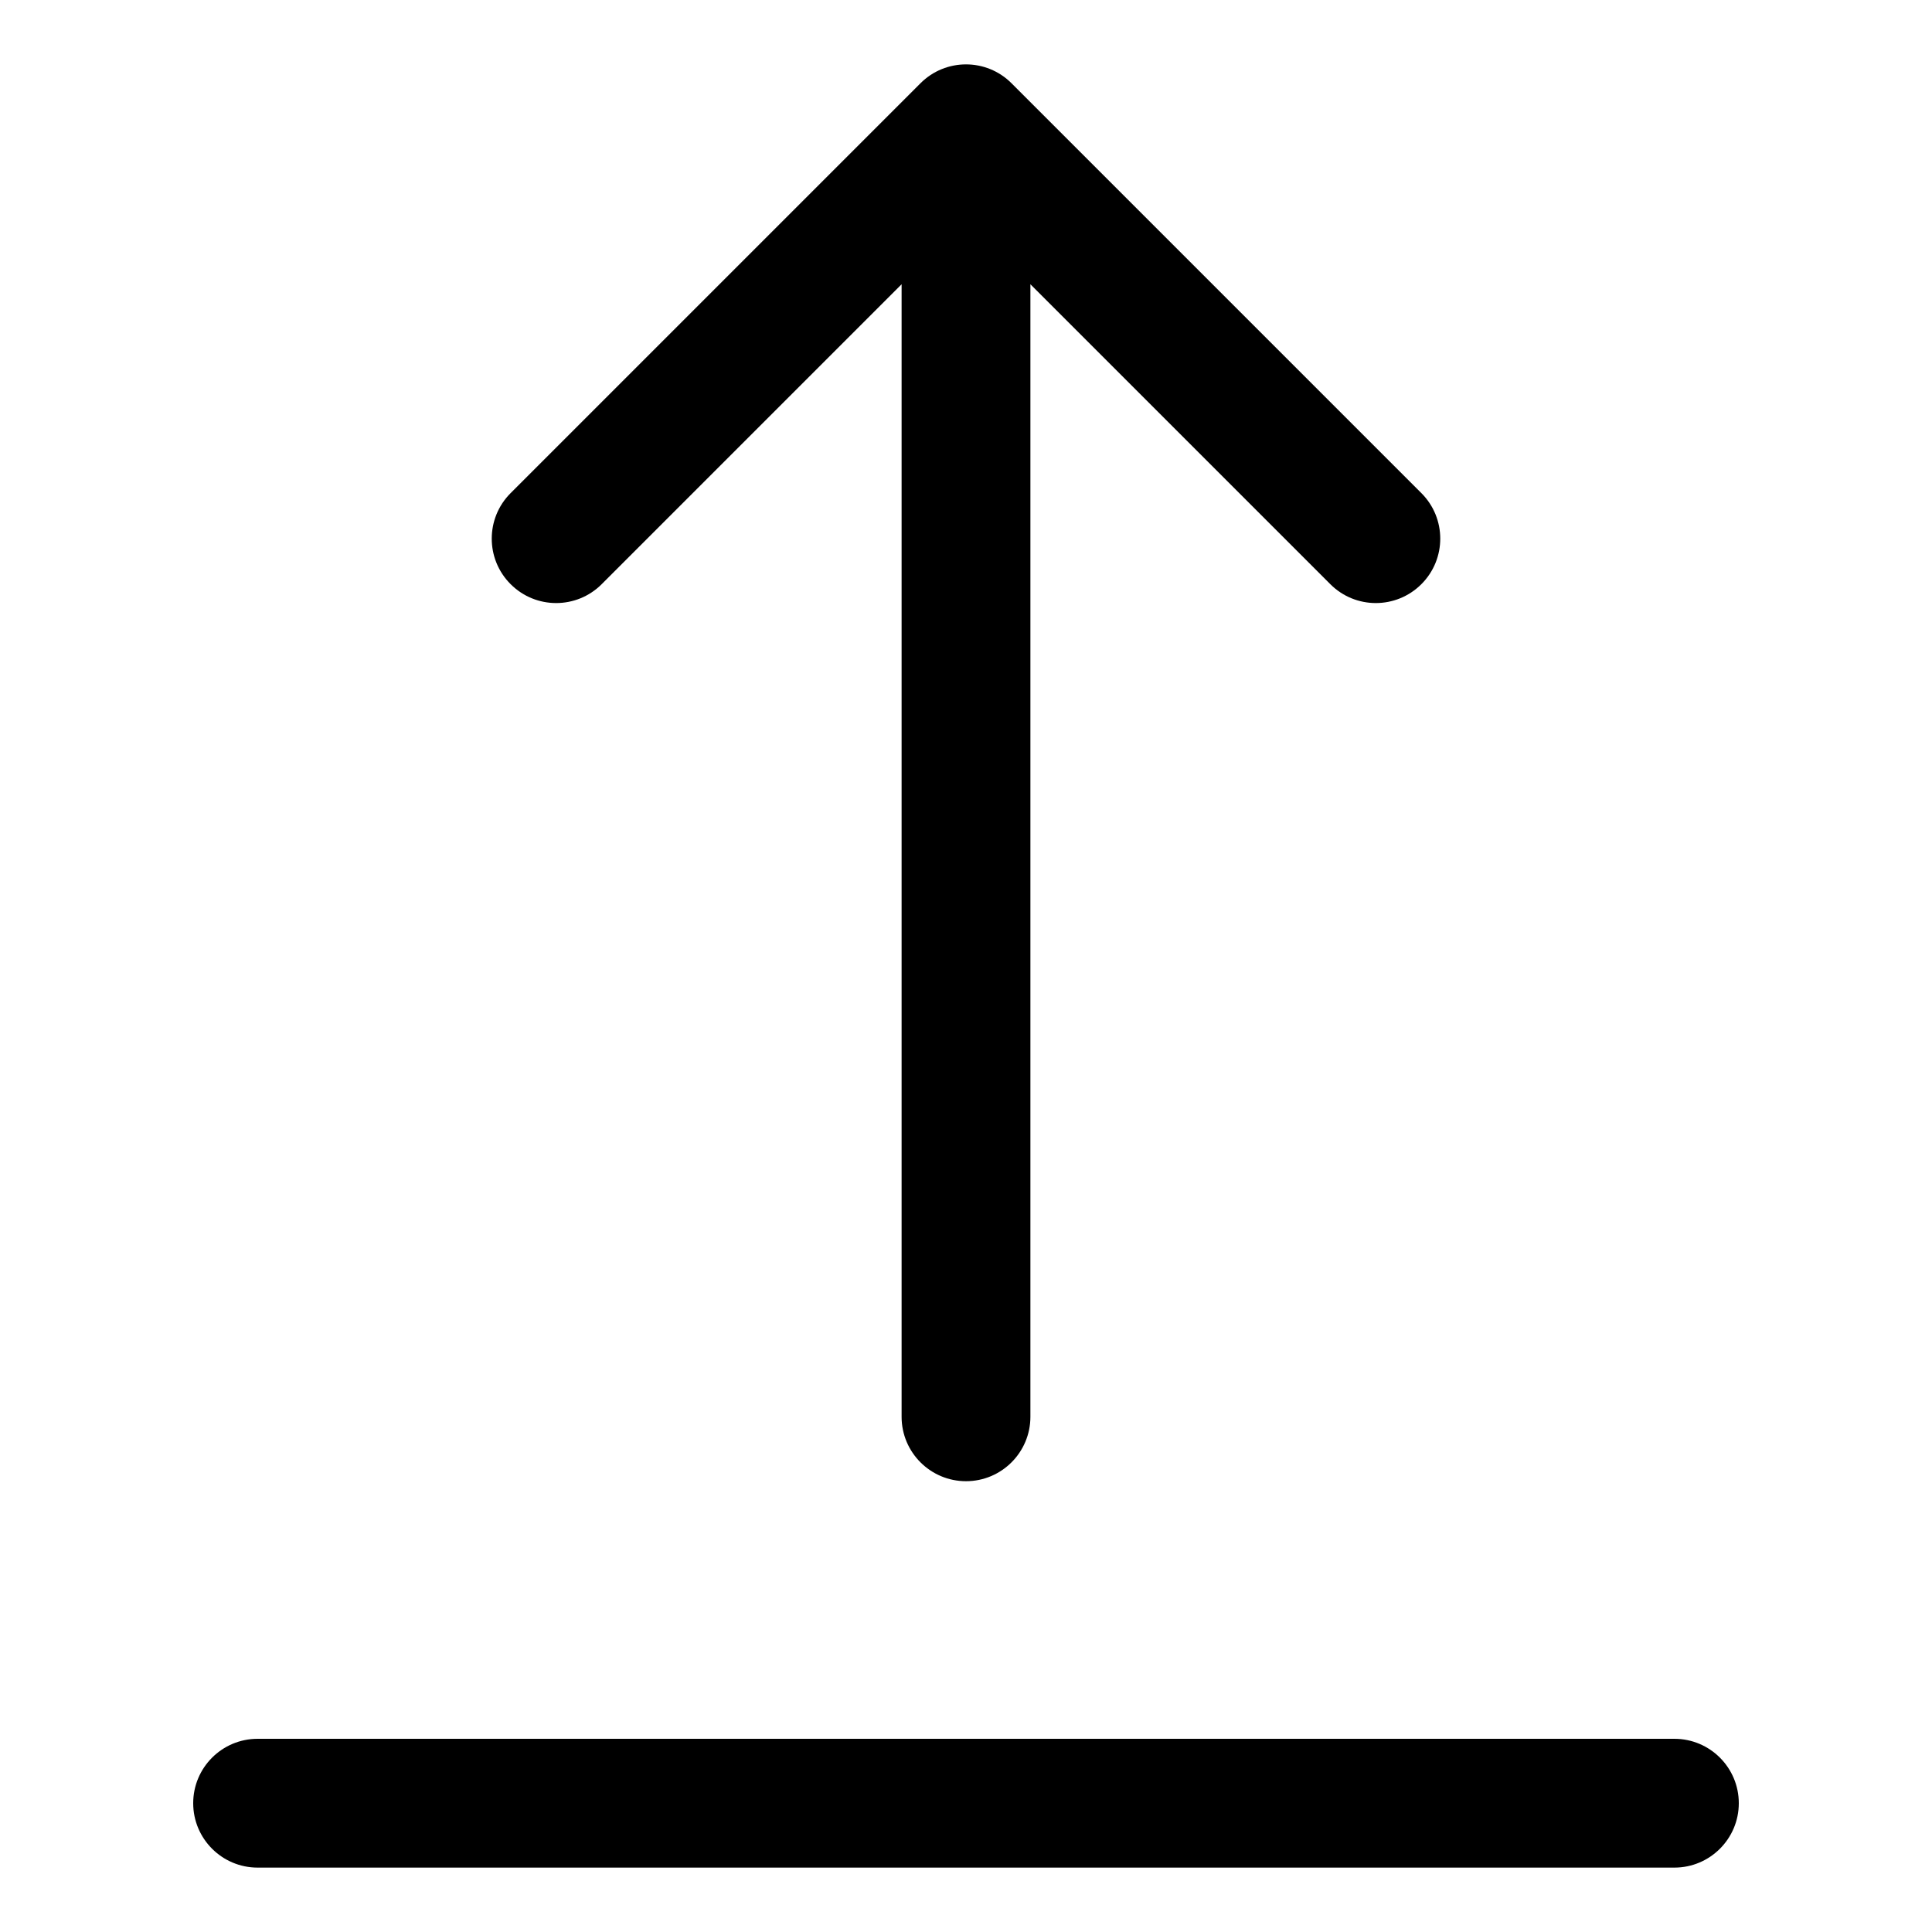 <svg width="30" height="30" viewBox="0 0 30 30" fill="none" xmlns="http://www.w3.org/2000/svg">
<path d="M15.707 1.293L22.071 7.657C22.462 8.047 22.462 8.681 22.071 9.071C21.68 9.462 21.047 9.462 20.657 9.071L16 4.414V22C16 22.552 15.552 23 15 23C14.448 23 14 22.552 14 22V4.414L9.343 9.071C8.953 9.462 8.319 9.462 7.929 9.071C7.538 8.681 7.538 8.047 7.929 7.657L14.293 1.293C14.683 0.902 15.317 0.902 15.707 1.293Z" fill="black"/>
<path d="M3 28C3 28.552 3.448 29 4 29H26C26.552 29 27 28.552 27 28C27 27.448 26.552 27 26 27H4C3.448 27 3 27.448 3 28Z" fill="black"/>
</svg>
